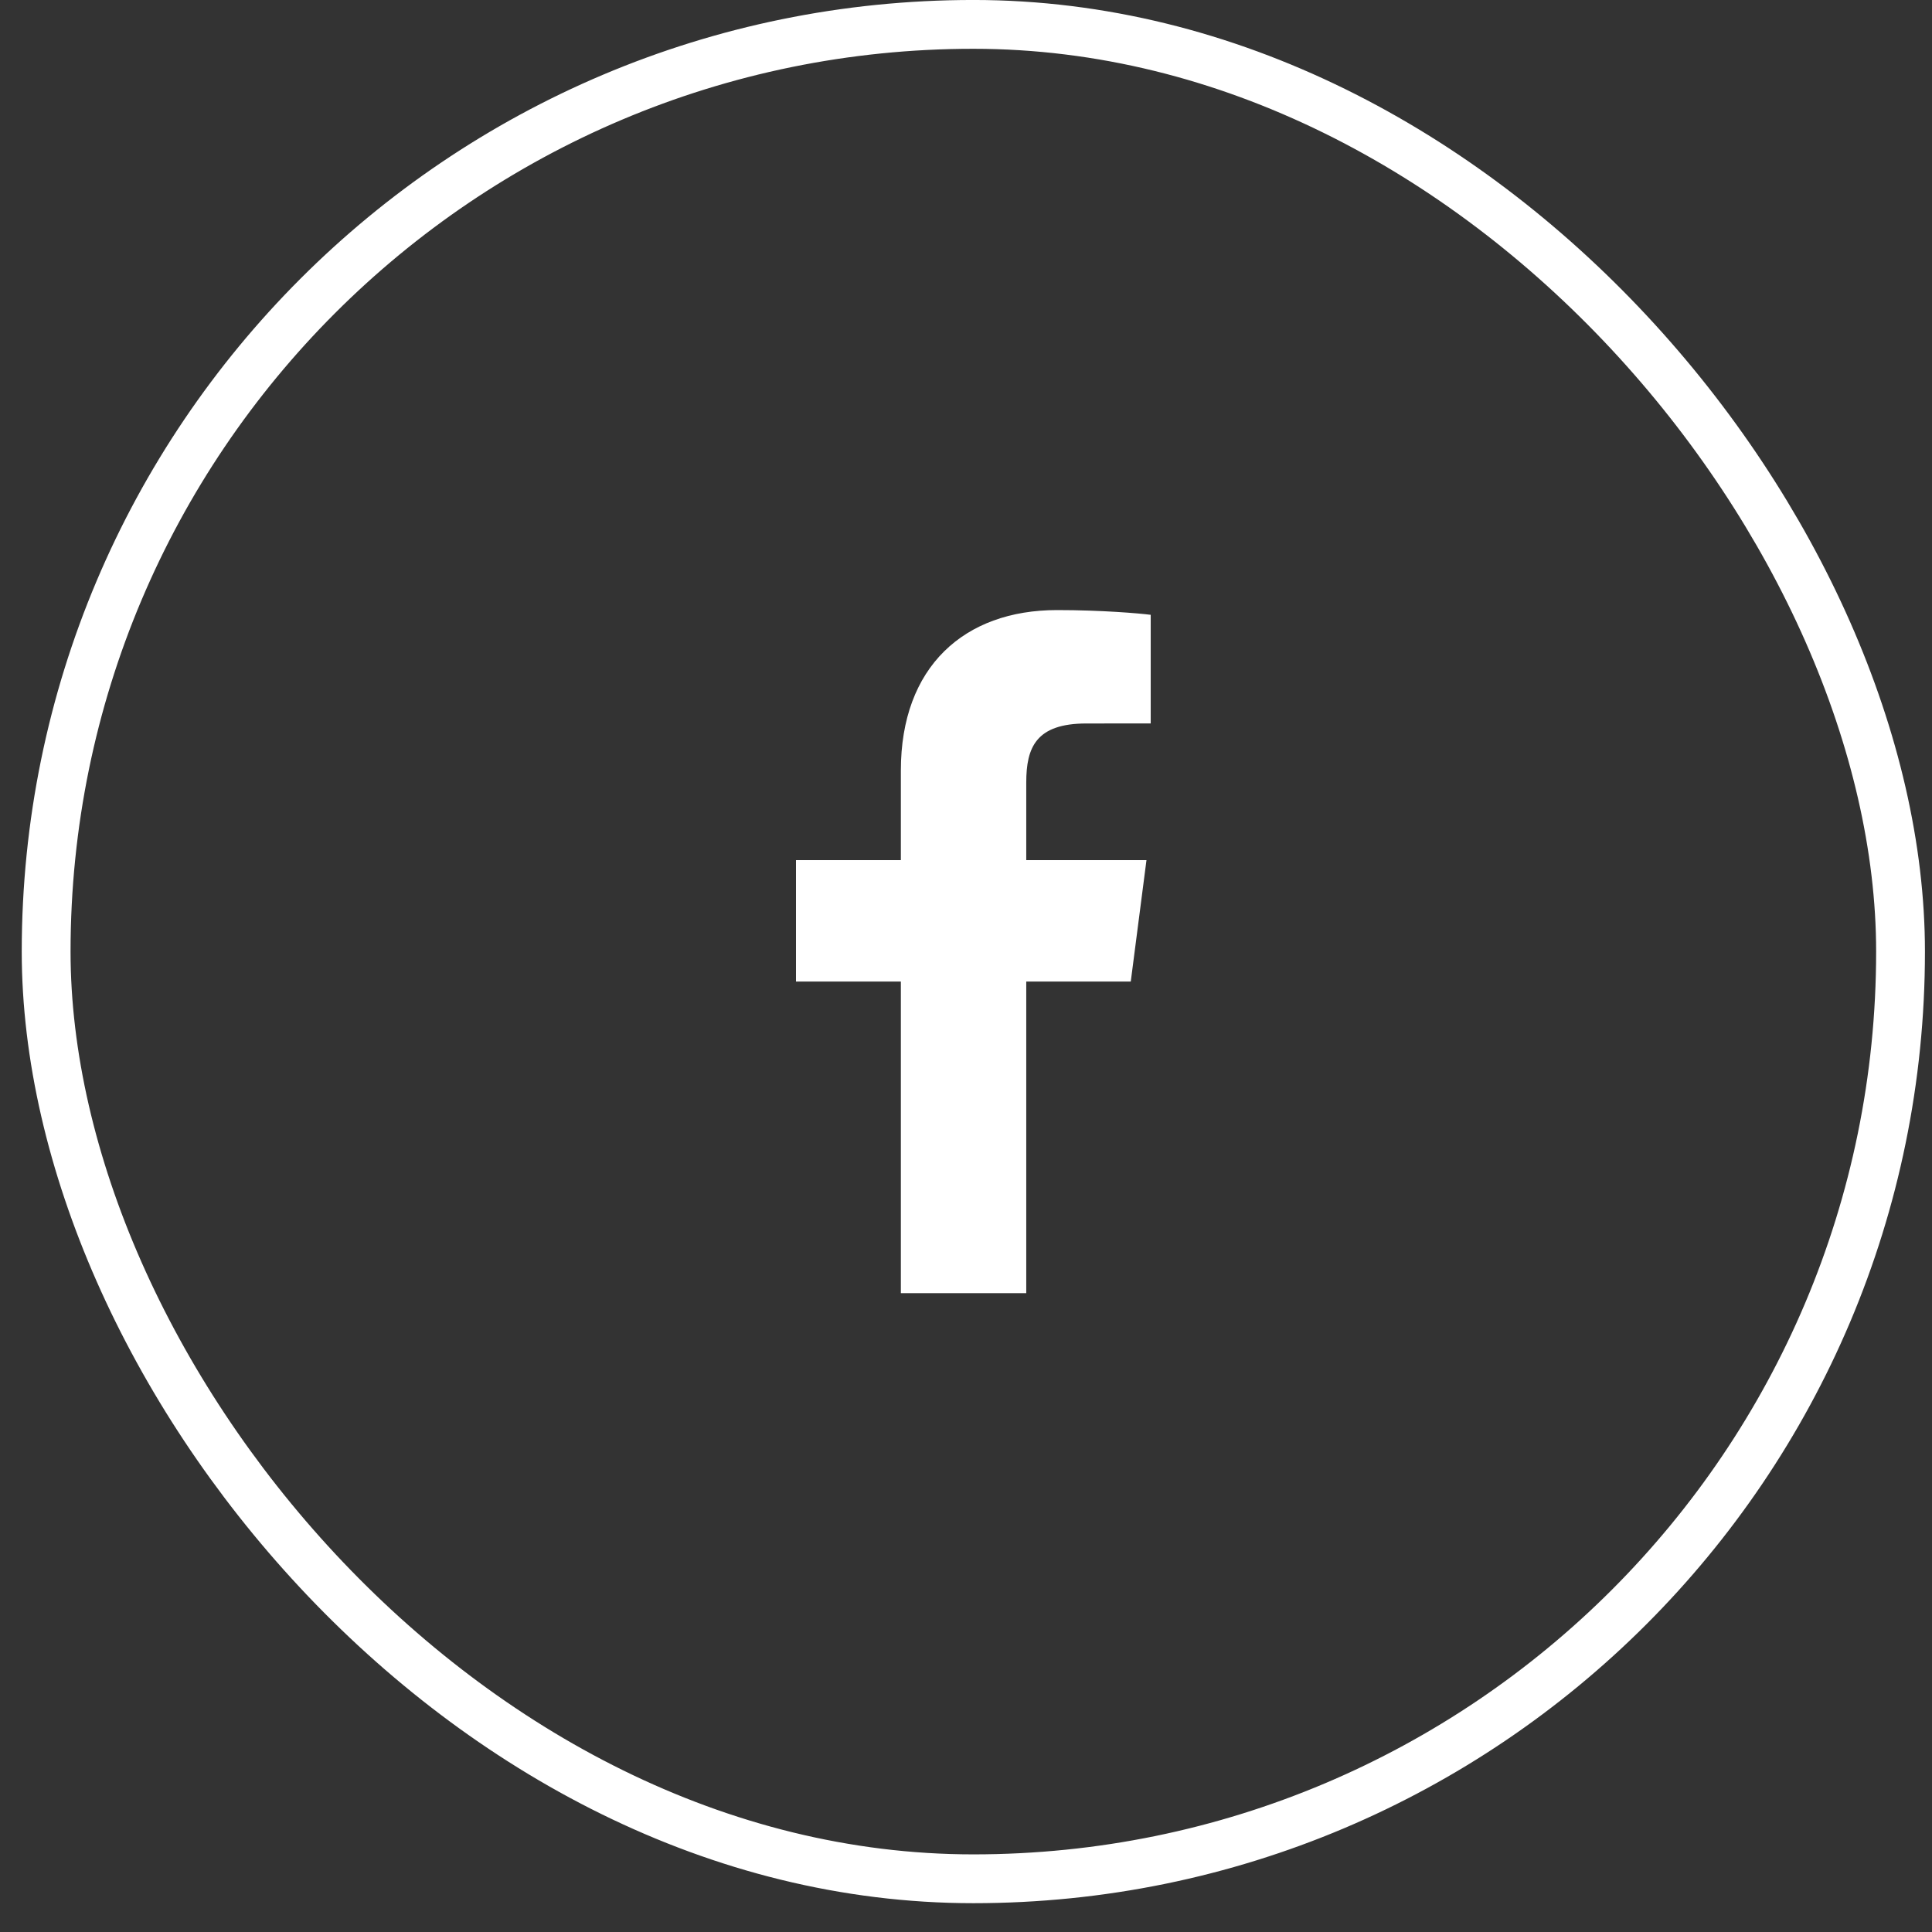 <svg width="53" height="53" viewBox="0 0 53 53" fill="none" xmlns="http://www.w3.org/2000/svg">
<rect x="0" y="0" width="53" height="53" fill="#333333" stroke="none"/>
<rect x="1.266" y="0.669" width="50.871" height="50.871" rx="25.436" stroke="white" stroke-width="1.339"/>
<path d="M28.153 35.474V26.927H31.02L31.451 23.595H28.153V21.468C28.153 20.504 28.419 19.847 29.804 19.847L31.567 19.846V16.866C31.262 16.826 30.215 16.736 28.997 16.736C26.454 16.736 24.713 18.288 24.713 21.138V23.595H21.836V26.927H24.713V35.474H28.153Z" fill="white"/>
</svg>
